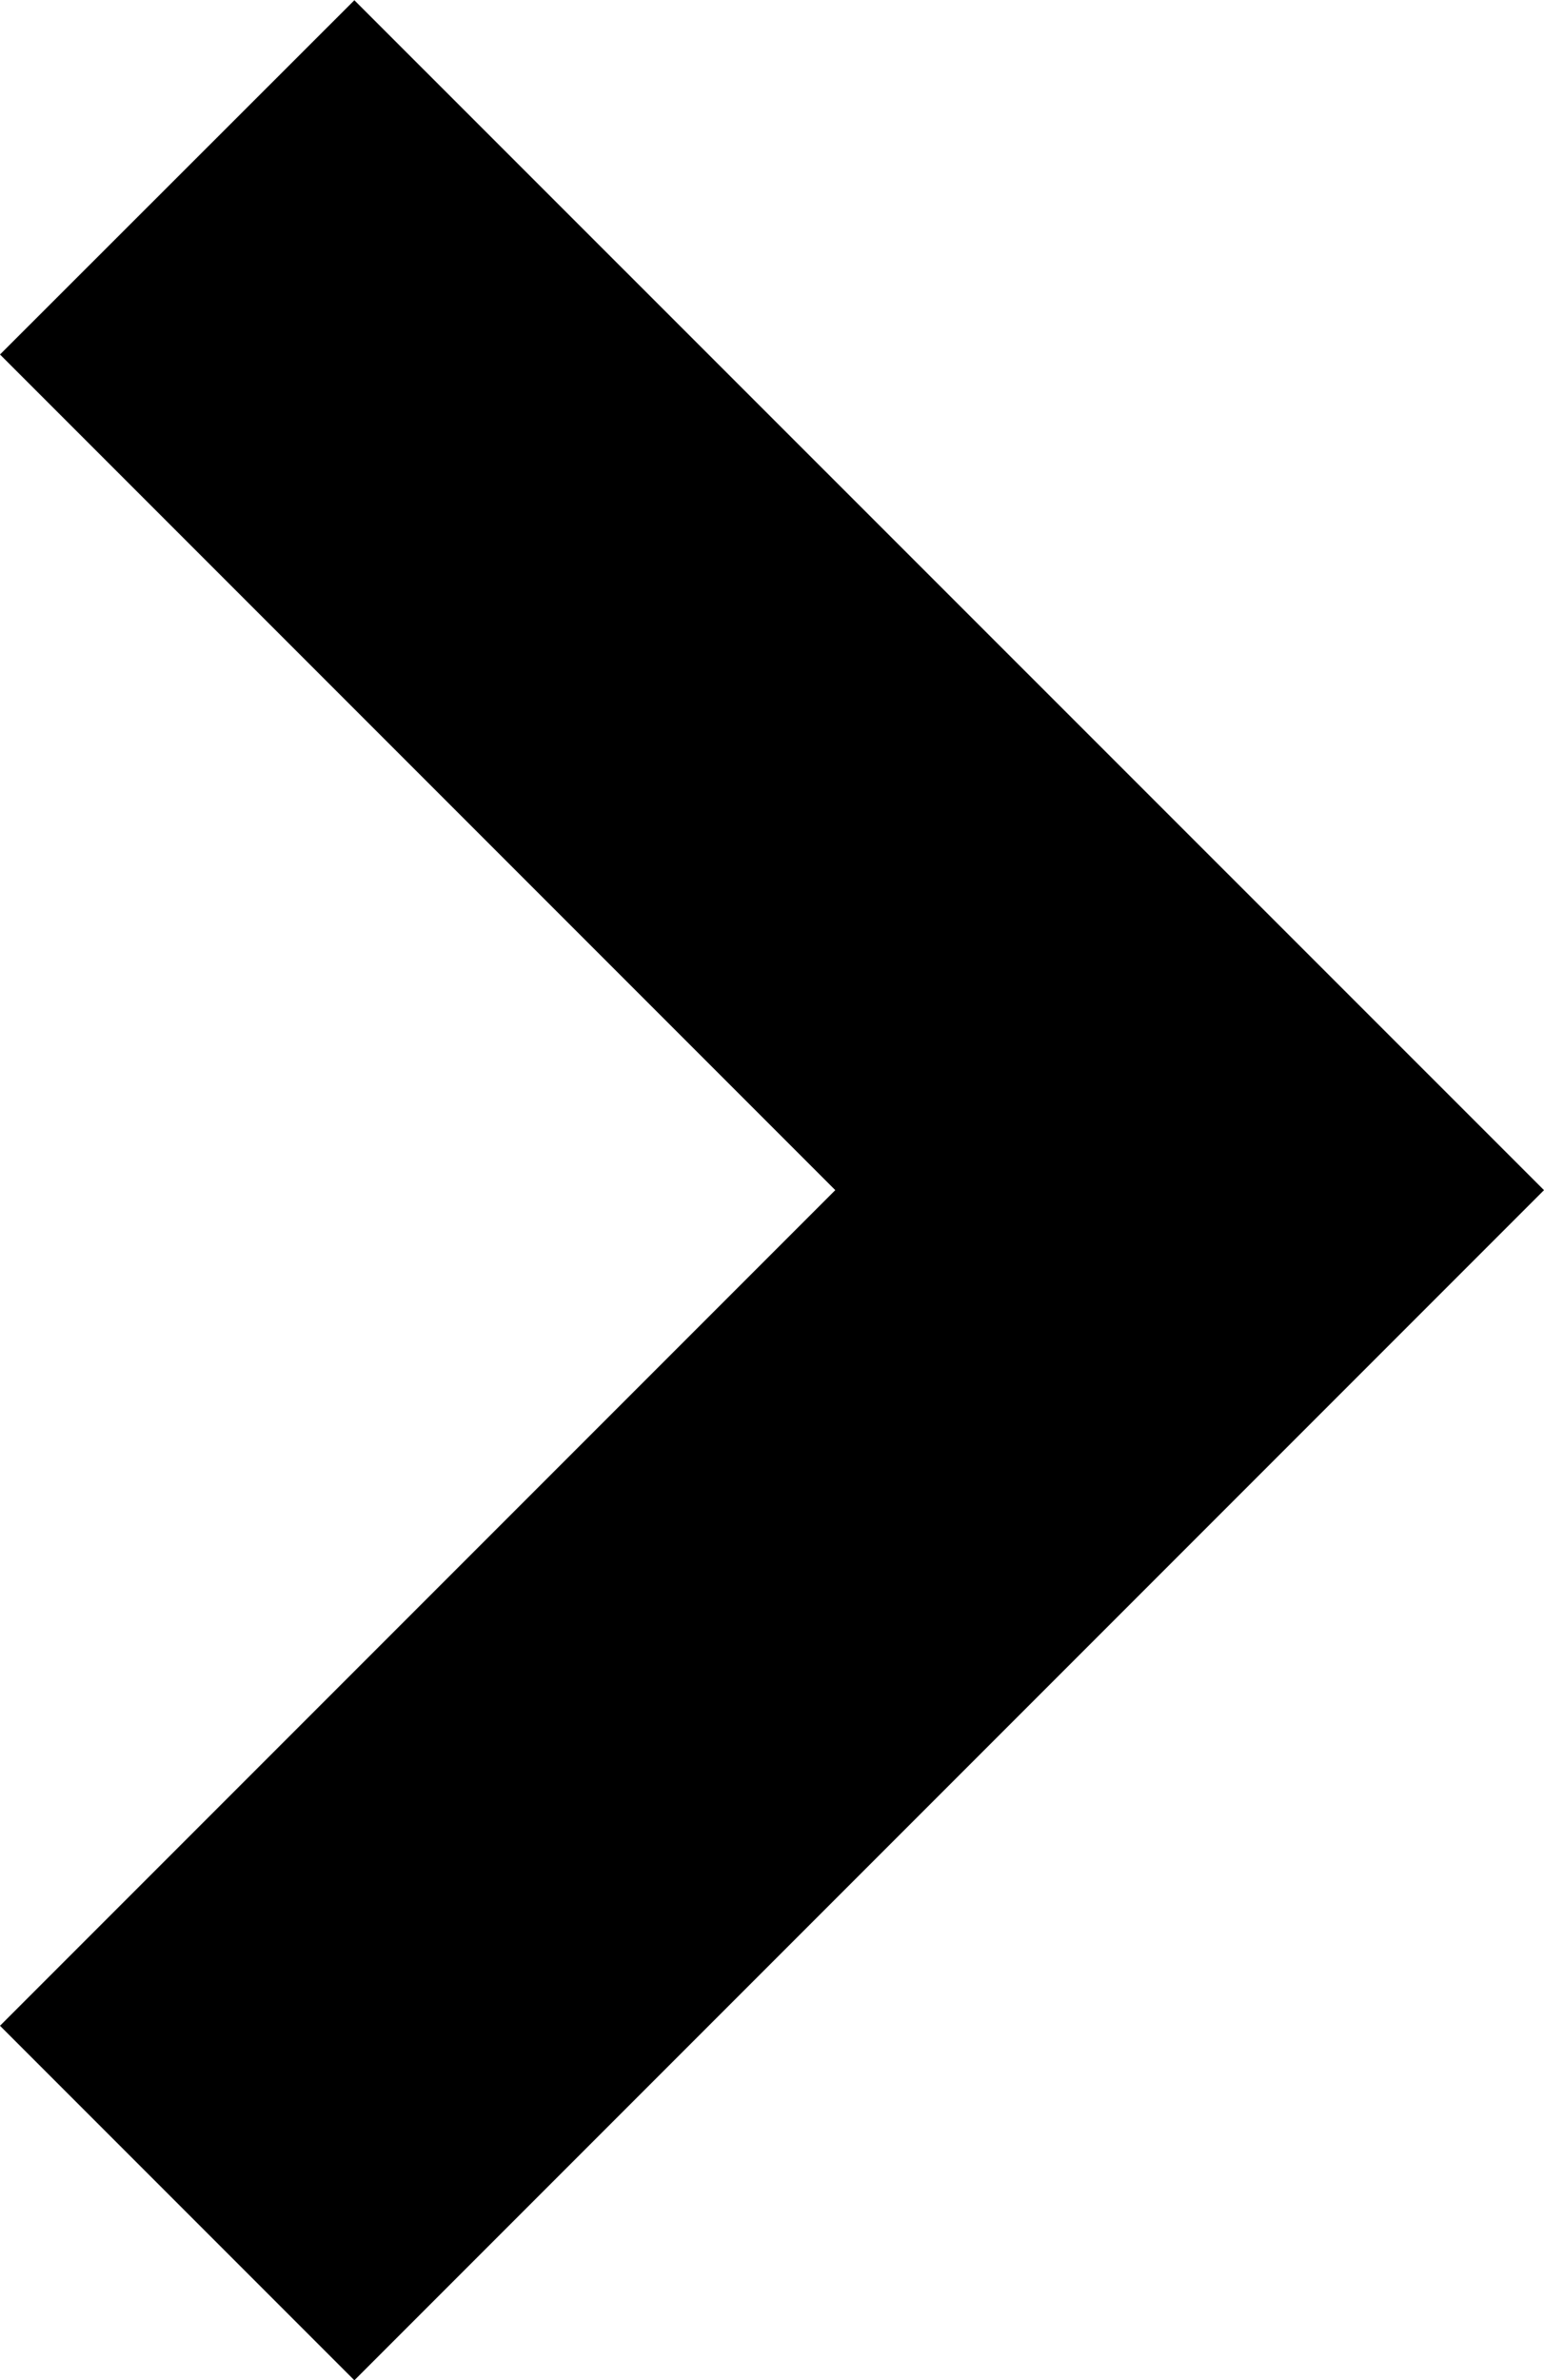 <svg xmlns="http://www.w3.org/2000/svg" width="25.376" height="39.104" viewBox="0 0 25.376 39.104">
  <g id="icon_next_black" transform="translate(-702 722.104) rotate(-90)">
    <path id="Path_36" data-name="Path 36" d="M21.552,27.376,2,7.824,7.824,2,21.552,15.728,35.28,2,41.1,7.824Z" transform="translate(681 700)"/>
  </g>
</svg>
